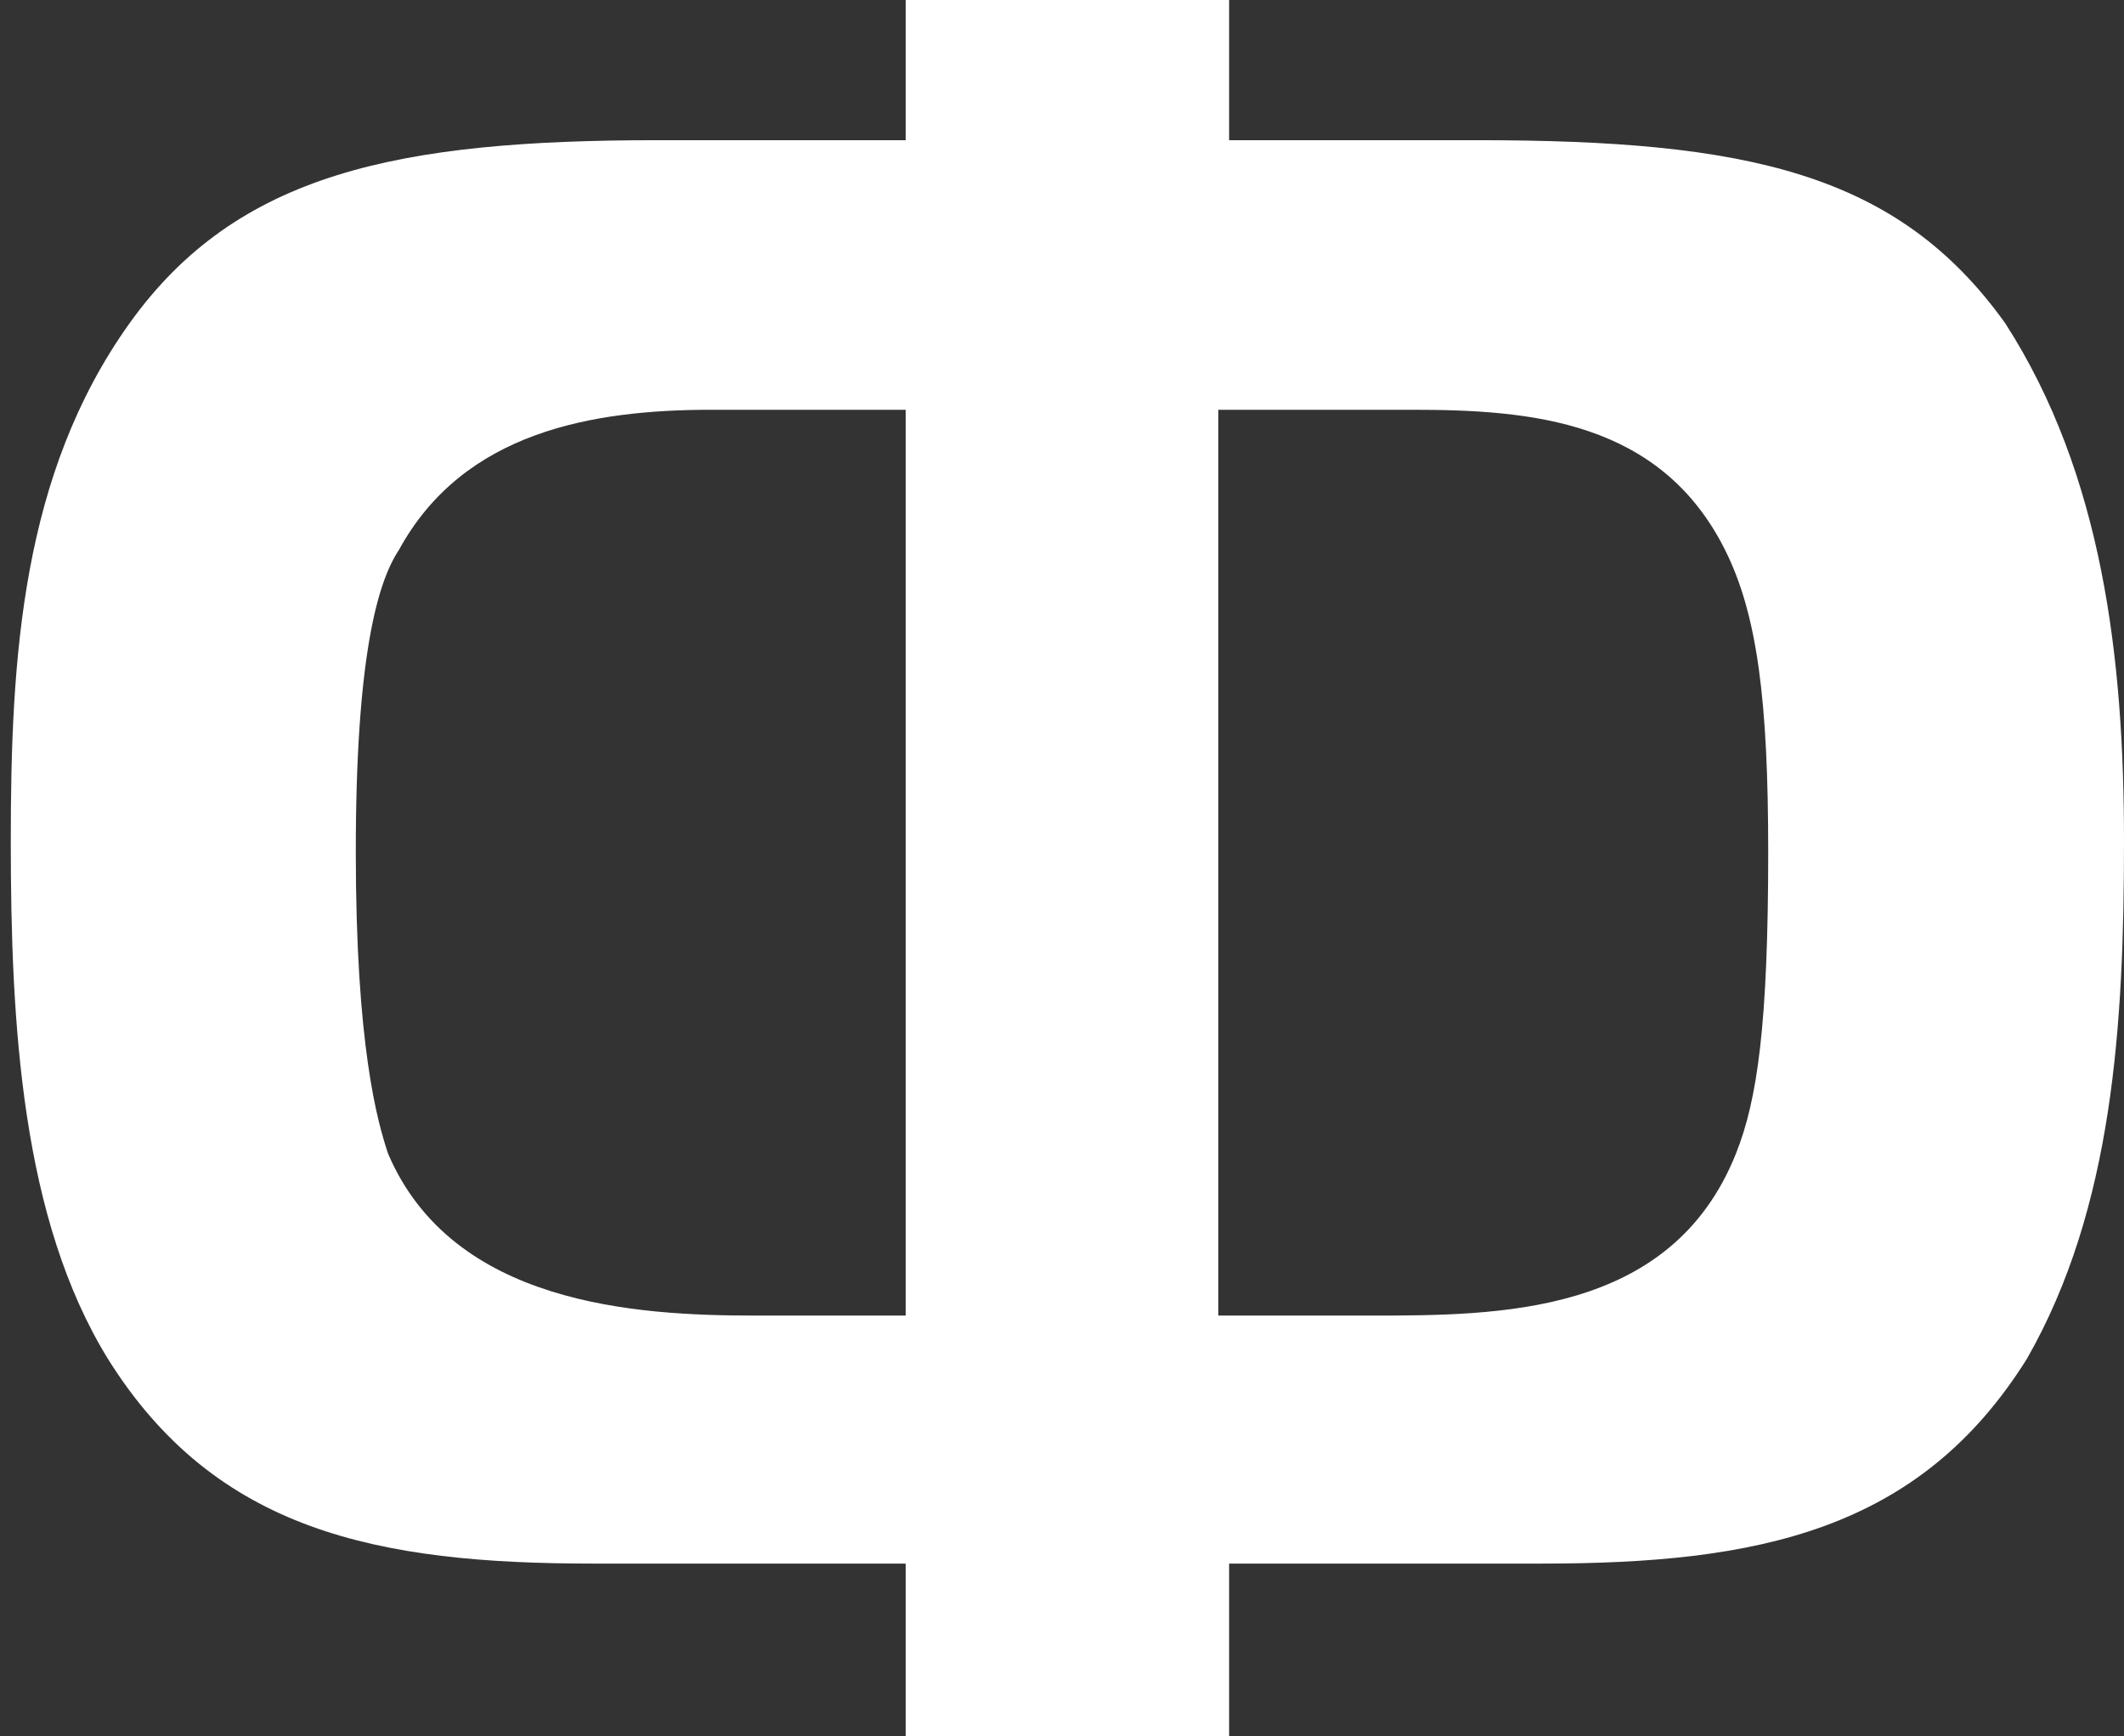 <?xml version="1.0" encoding="utf-8"?>
<!-- Generator: Adobe Illustrator 17.1.0, SVG Export Plug-In . SVG Version: 6.00 Build 0)  -->
<!DOCTYPE svg PUBLIC "-//W3C//DTD SVG 1.1//EN" "http://www.w3.org/Graphics/SVG/1.1/DTD/svg11.dtd">
<svg version="1.1" id="Layer_1" xmlns="http://www.w3.org/2000/svg" xmlns:xlink="http://www.w3.org/1999/xlink" x="0px" y="0px"
	 viewBox="0 0 19.7 16.1" enable-background="new 0 0 19.7 16.1" xml:space="preserve">
<rect x="0" y="0" width="19.7" height="16.1" fill="#333333" stroke="none"/>
<g enable-background="new    ">
	<path fill="#FFFFFF" d="M11.4,0v1.3h2.3c2.5,0,3.9,0.3,4.9,1.7c0.9,1.4,1.1,3.1,1.1,4.8c0,1.7-0.1,3.4-0.9,4.8
		c-1,1.6-2.5,1.9-4.5,1.9h-2.9v1.6h-3v-1.6H5.5c-2,0-3.5-0.3-4.5-1.9c-0.8-1.3-0.9-3.1-0.9-4.8c0-1.7,0.1-3.4,1.1-4.8
		c1-1.4,2.5-1.7,4.9-1.7h2.3V0H11.4z M8.3,3.8H6.6c-1.1,0-2.3,0.2-2.9,1.3c-0.2,0.3-0.4,1-0.4,2.8c0,1.8,0.2,2.5,0.3,2.8
		c0.6,1.4,2.3,1.5,3.4,1.5h1.4V3.8z M12.7,12.2c1.2,0,2.8,0,3.4-1.5c0.2-0.5,0.3-1.2,0.3-2.8c0-1.4-0.1-2.2-0.4-2.8
		c-0.6-1.2-1.8-1.3-2.9-1.3h-1.8v8.4H12.7z"/>
</g>
</svg>
